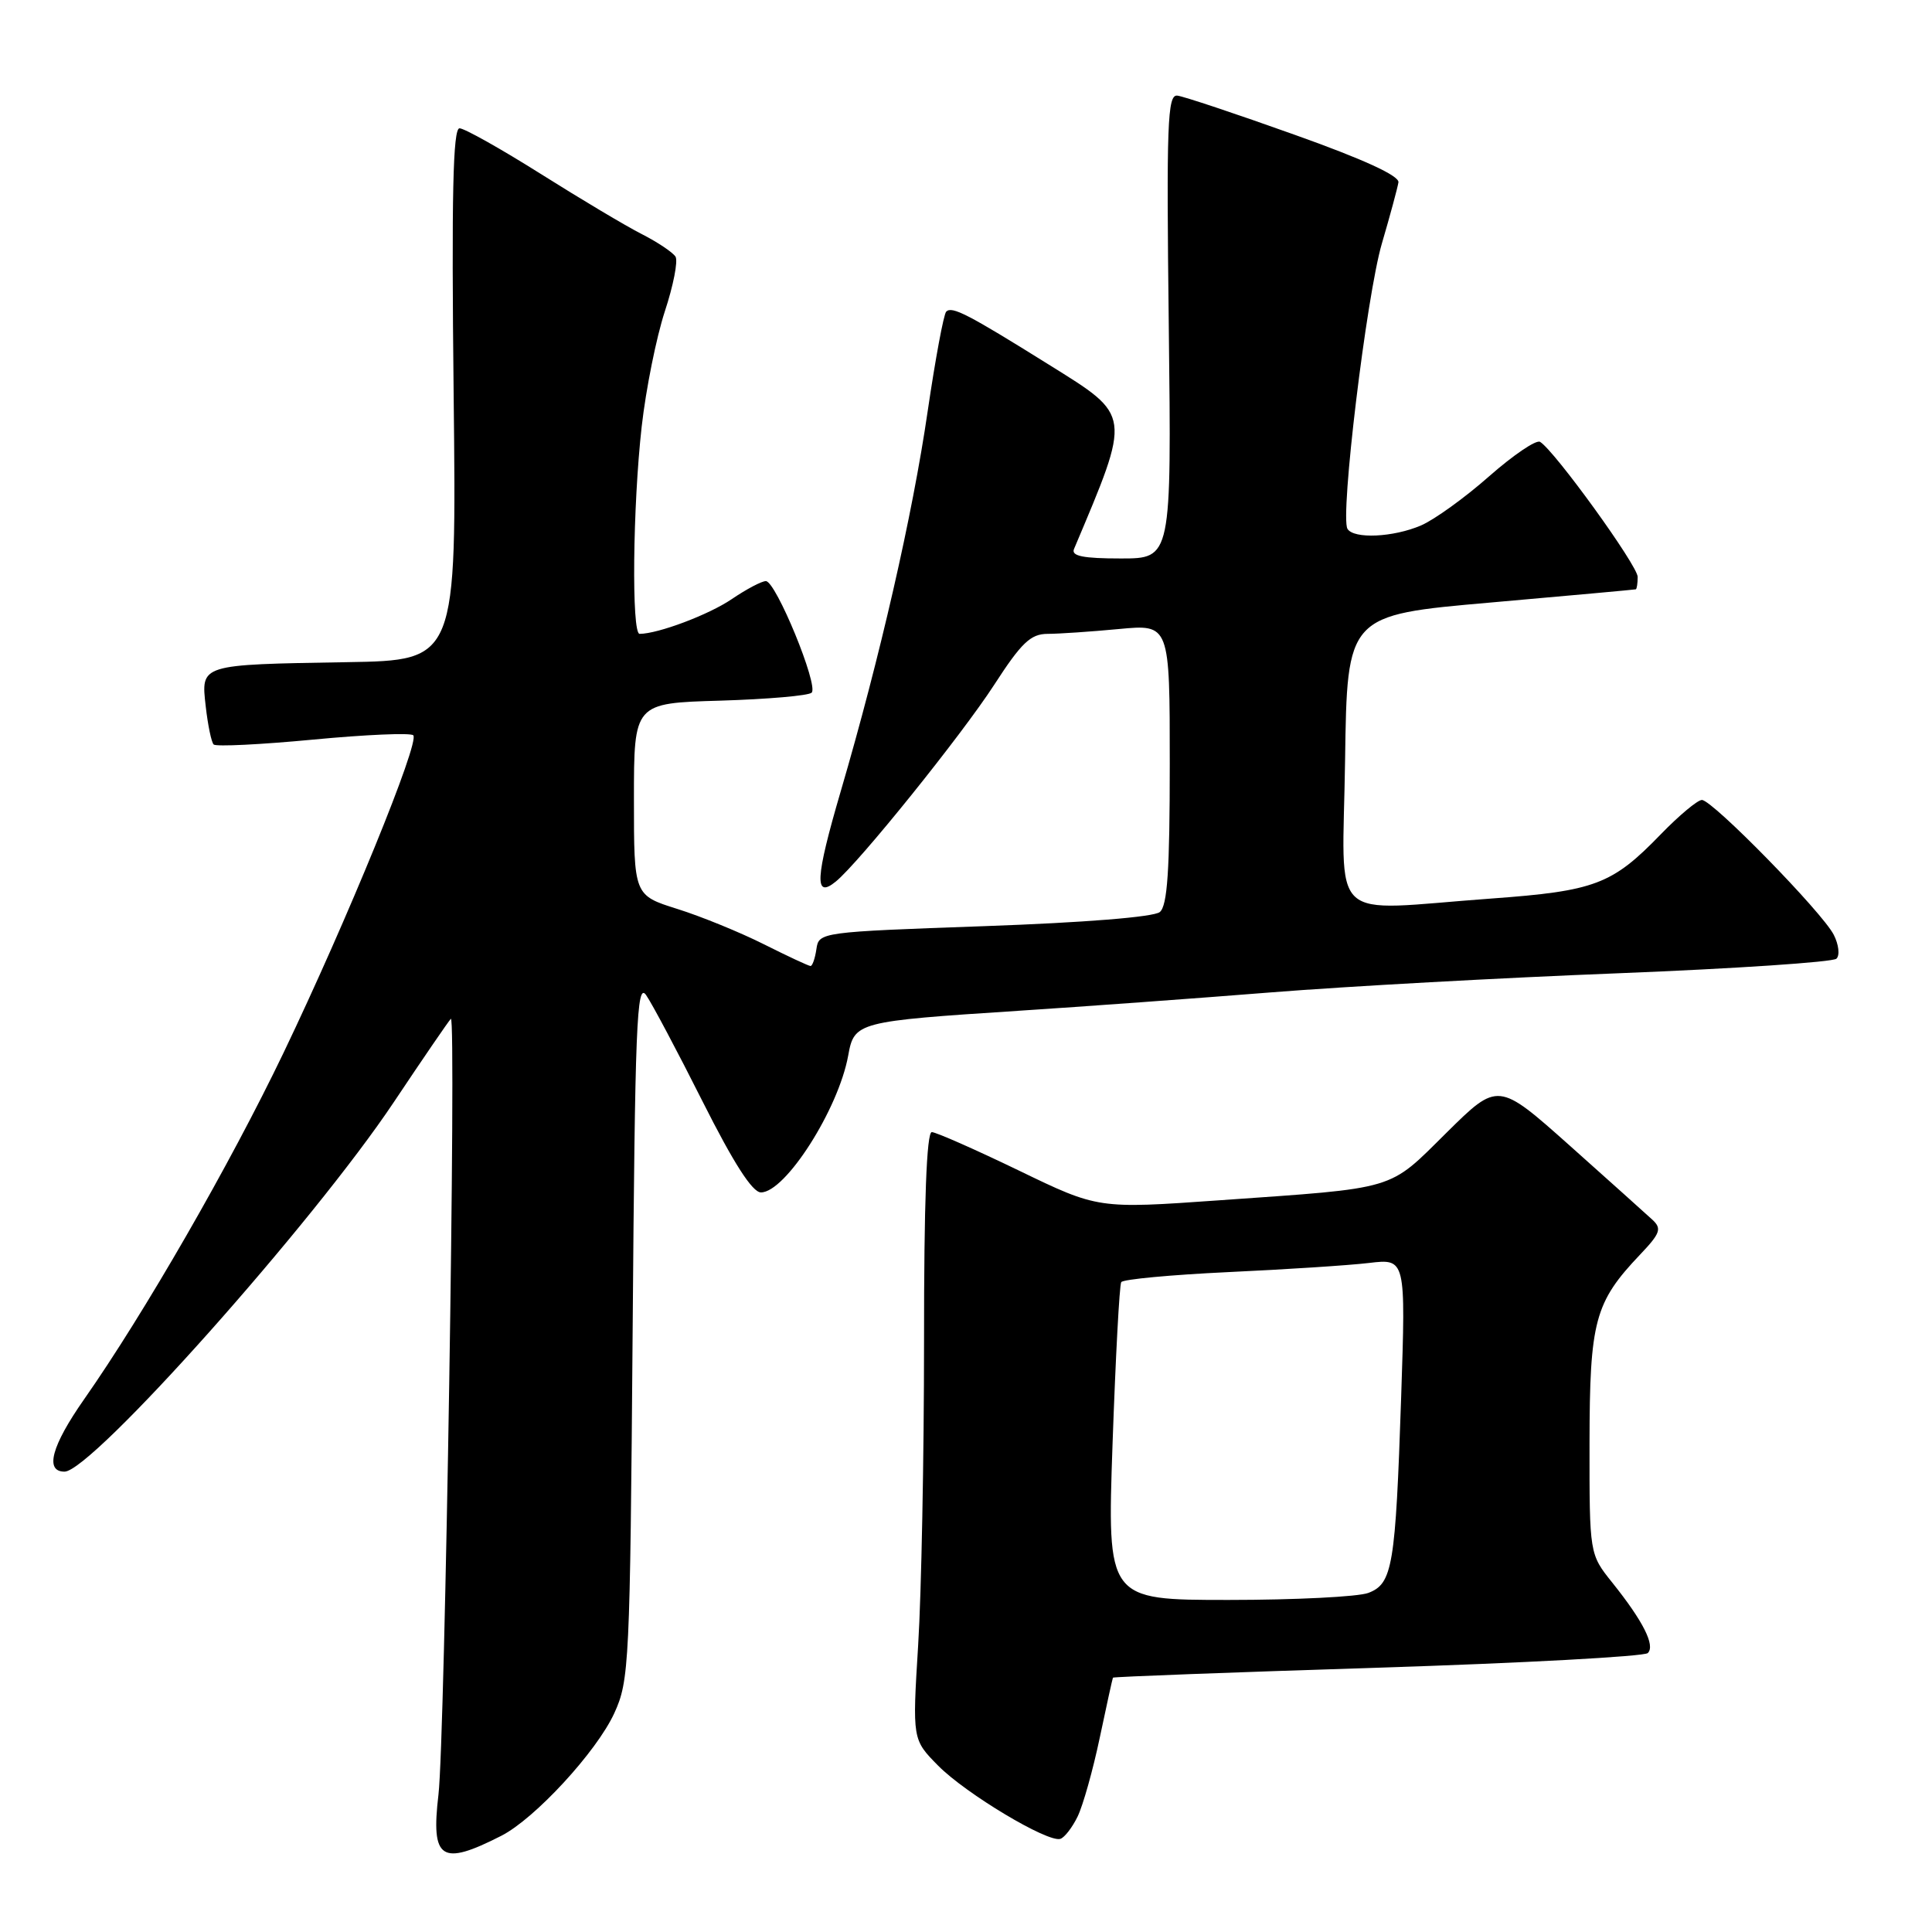 <?xml version="1.0" encoding="UTF-8" standalone="no"?>
<!DOCTYPE svg PUBLIC "-//W3C//DTD SVG 1.1//EN" "http://www.w3.org/Graphics/SVG/1.1/DTD/svg11.dtd" >
<svg xmlns="http://www.w3.org/2000/svg" xmlns:xlink="http://www.w3.org/1999/xlink" version="1.1" viewBox="0 0 256 256">
 <g >
 <path fill="currentColor"
d=" M 66.43 243.25 C 70.87 240.99 79.05 232.11 81.39 227.02 C 83.38 222.69 83.48 220.53 83.83 176.16 C 84.14 135.74 84.37 130.08 85.61 131.85 C 86.39 132.97 89.76 139.31 93.09 145.94 C 97.21 154.13 99.69 158.00 100.83 158.00 C 104.07 158.00 111.10 146.98 112.39 139.87 C 113.19 135.42 113.55 135.33 135.00 133.93 C 143.53 133.38 158.60 132.28 168.50 131.49 C 178.40 130.70 199.10 129.56 214.50 128.96 C 229.90 128.35 242.88 127.48 243.34 127.03 C 243.81 126.58 243.64 125.15 242.98 123.86 C 241.46 120.88 226.90 106.00 225.51 106.00 C 224.94 106.00 222.47 108.06 220.03 110.58 C 213.62 117.20 211.34 118.06 197.63 119.06 C 175.56 120.66 177.92 122.89 178.23 100.75 C 178.50 81.50 178.50 81.50 197.50 79.84 C 207.95 78.92 216.61 78.13 216.75 78.09 C 216.89 78.04 217.00 77.30 217.00 76.44 C 217.00 74.95 206.01 59.74 204.07 58.55 C 203.56 58.23 200.53 60.29 197.32 63.11 C 194.12 65.94 190.05 68.87 188.28 69.63 C 184.61 71.20 179.39 71.44 178.55 70.08 C 177.54 68.45 181.07 39.20 183.11 32.25 C 184.20 28.54 185.18 24.90 185.30 24.16 C 185.43 23.29 180.64 21.09 171.50 17.84 C 163.80 15.09 156.82 12.76 156.00 12.67 C 154.69 12.52 154.55 16.36 154.87 43.25 C 155.23 74.00 155.23 74.00 148.51 74.00 C 143.52 74.00 141.92 73.68 142.31 72.75 C 149.93 54.69 150.00 55.19 139.00 48.33 C 128.25 41.62 126.14 40.53 125.38 41.29 C 125.04 41.63 123.94 47.57 122.92 54.50 C 120.92 68.24 116.60 87.11 111.39 104.89 C 108.02 116.40 107.87 119.17 110.76 116.80 C 113.85 114.27 127.42 97.40 131.73 90.75 C 135.34 85.17 136.56 84.00 138.80 83.99 C 140.28 83.99 144.54 83.70 148.25 83.35 C 155.00 82.71 155.00 82.71 155.00 101.23 C 155.00 115.34 154.69 120.02 153.68 120.85 C 152.89 121.51 143.67 122.25 130.43 122.72 C 108.72 123.49 108.50 123.52 108.18 125.75 C 108.00 126.99 107.65 128.00 107.40 128.00 C 107.15 128.00 104.37 126.70 101.22 125.12 C 98.07 123.54 92.91 121.43 89.75 120.44 C 84.00 118.63 84.00 118.63 84.00 105.90 C 84.00 93.17 84.00 93.17 95.42 92.84 C 101.70 92.65 107.16 92.18 107.55 91.78 C 108.49 90.84 102.81 77.01 101.48 77.00 C 100.92 77.00 98.88 78.08 96.94 79.40 C 93.92 81.45 87.21 83.98 84.75 83.99 C 83.67 84.00 83.84 67.05 85.03 56.50 C 85.59 51.55 86.97 44.70 88.09 41.27 C 89.22 37.85 89.86 34.58 89.51 34.01 C 89.15 33.44 87.14 32.09 85.04 31.02 C 82.93 29.95 76.90 26.35 71.63 23.03 C 66.37 19.72 61.53 17.00 60.89 17.00 C 60.02 17.00 59.82 25.84 60.11 52.25 C 60.50 87.50 60.50 87.50 46.00 87.74 C 26.40 88.07 26.63 88.00 27.26 93.60 C 27.54 96.07 28.01 98.35 28.31 98.65 C 28.62 98.95 34.55 98.66 41.50 98.00 C 48.45 97.34 54.42 97.08 54.76 97.43 C 55.65 98.32 46.02 121.88 37.57 139.50 C 30.43 154.38 19.11 174.04 11.14 185.42 C 6.83 191.58 5.90 195.00 8.55 195.00 C 12.14 195.00 41.49 162.07 52.21 146.00 C 56.07 140.22 59.45 135.28 59.74 135.00 C 60.49 134.27 58.96 230.50 58.10 237.78 C 57.08 246.42 58.45 247.32 66.43 243.25 Z  M 142.79 240.70 C 143.50 239.24 144.82 234.55 145.72 230.27 C 146.62 226.00 147.41 222.41 147.47 222.30 C 147.53 222.18 163.31 221.59 182.54 220.98 C 201.77 220.37 217.88 219.49 218.34 219.04 C 219.36 218.05 217.73 214.82 213.64 209.71 C 210.61 205.93 210.61 205.93 210.62 191.21 C 210.64 175.02 211.30 172.58 217.32 166.24 C 220.00 163.42 220.22 162.80 218.96 161.63 C 218.15 160.88 213.22 156.46 208.00 151.80 C 198.50 143.34 198.50 143.34 191.67 150.09 C 183.86 157.82 185.36 157.37 161.50 159.05 C 145.50 160.18 145.50 160.18 135.00 155.10 C 129.22 152.31 124.03 150.02 123.47 150.01 C 122.78 150.00 122.43 159.29 122.44 177.75 C 122.44 193.01 122.09 211.12 121.66 218.00 C 120.89 230.50 120.89 230.50 124.32 233.97 C 127.99 237.68 138.84 244.18 140.50 243.66 C 141.05 243.49 142.08 242.16 142.79 240.70 Z  M 147.42 191.29 C 147.82 179.90 148.33 170.27 148.57 169.89 C 148.80 169.51 155.18 168.92 162.75 168.56 C 170.31 168.21 178.70 167.67 181.39 167.35 C 186.27 166.77 186.27 166.77 185.66 185.14 C 184.91 207.56 184.52 209.85 181.31 211.07 C 179.97 211.58 171.63 212.00 162.79 212.00 C 146.70 212.00 146.70 212.00 147.42 191.29 Z "/>
</g>
</svg>